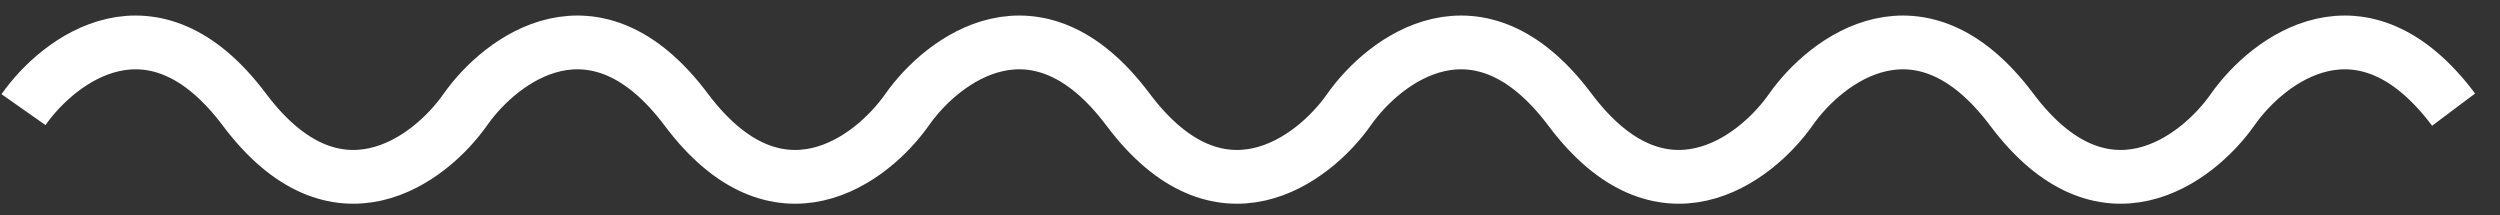 <svg width="93" height="8" viewBox="0 0 93 8" fill="none" xmlns="http://www.w3.org/2000/svg">
<rect x="0" y="0" width="93" height="8" fill="#333333" stroke="none"/>
<path d="M0.874 4.078C2.198 2.192 5.696 -0.449 9.092 4.078C12.488 8.606 15.986 5.965 17.31 4.078C18.635 2.192 22.133 -0.449 25.528 4.078C28.924 8.606 32.422 5.965 33.746 4.078C35.071 2.192 38.569 -0.449 41.964 4.078C45.36 8.606 48.858 5.965 50.183 4.078C51.507 2.192 55.005 -0.449 58.401 4.078C61.796 8.606 65.294 5.965 66.619 4.078C67.943 2.192 71.441 -0.449 74.837 4.078C78.233 8.606 81.731 5.965 83.055 4.078C84.38 2.192 87.878 -0.449 91.274 4.078" stroke="white" stroke-width="2"/>
</svg>

